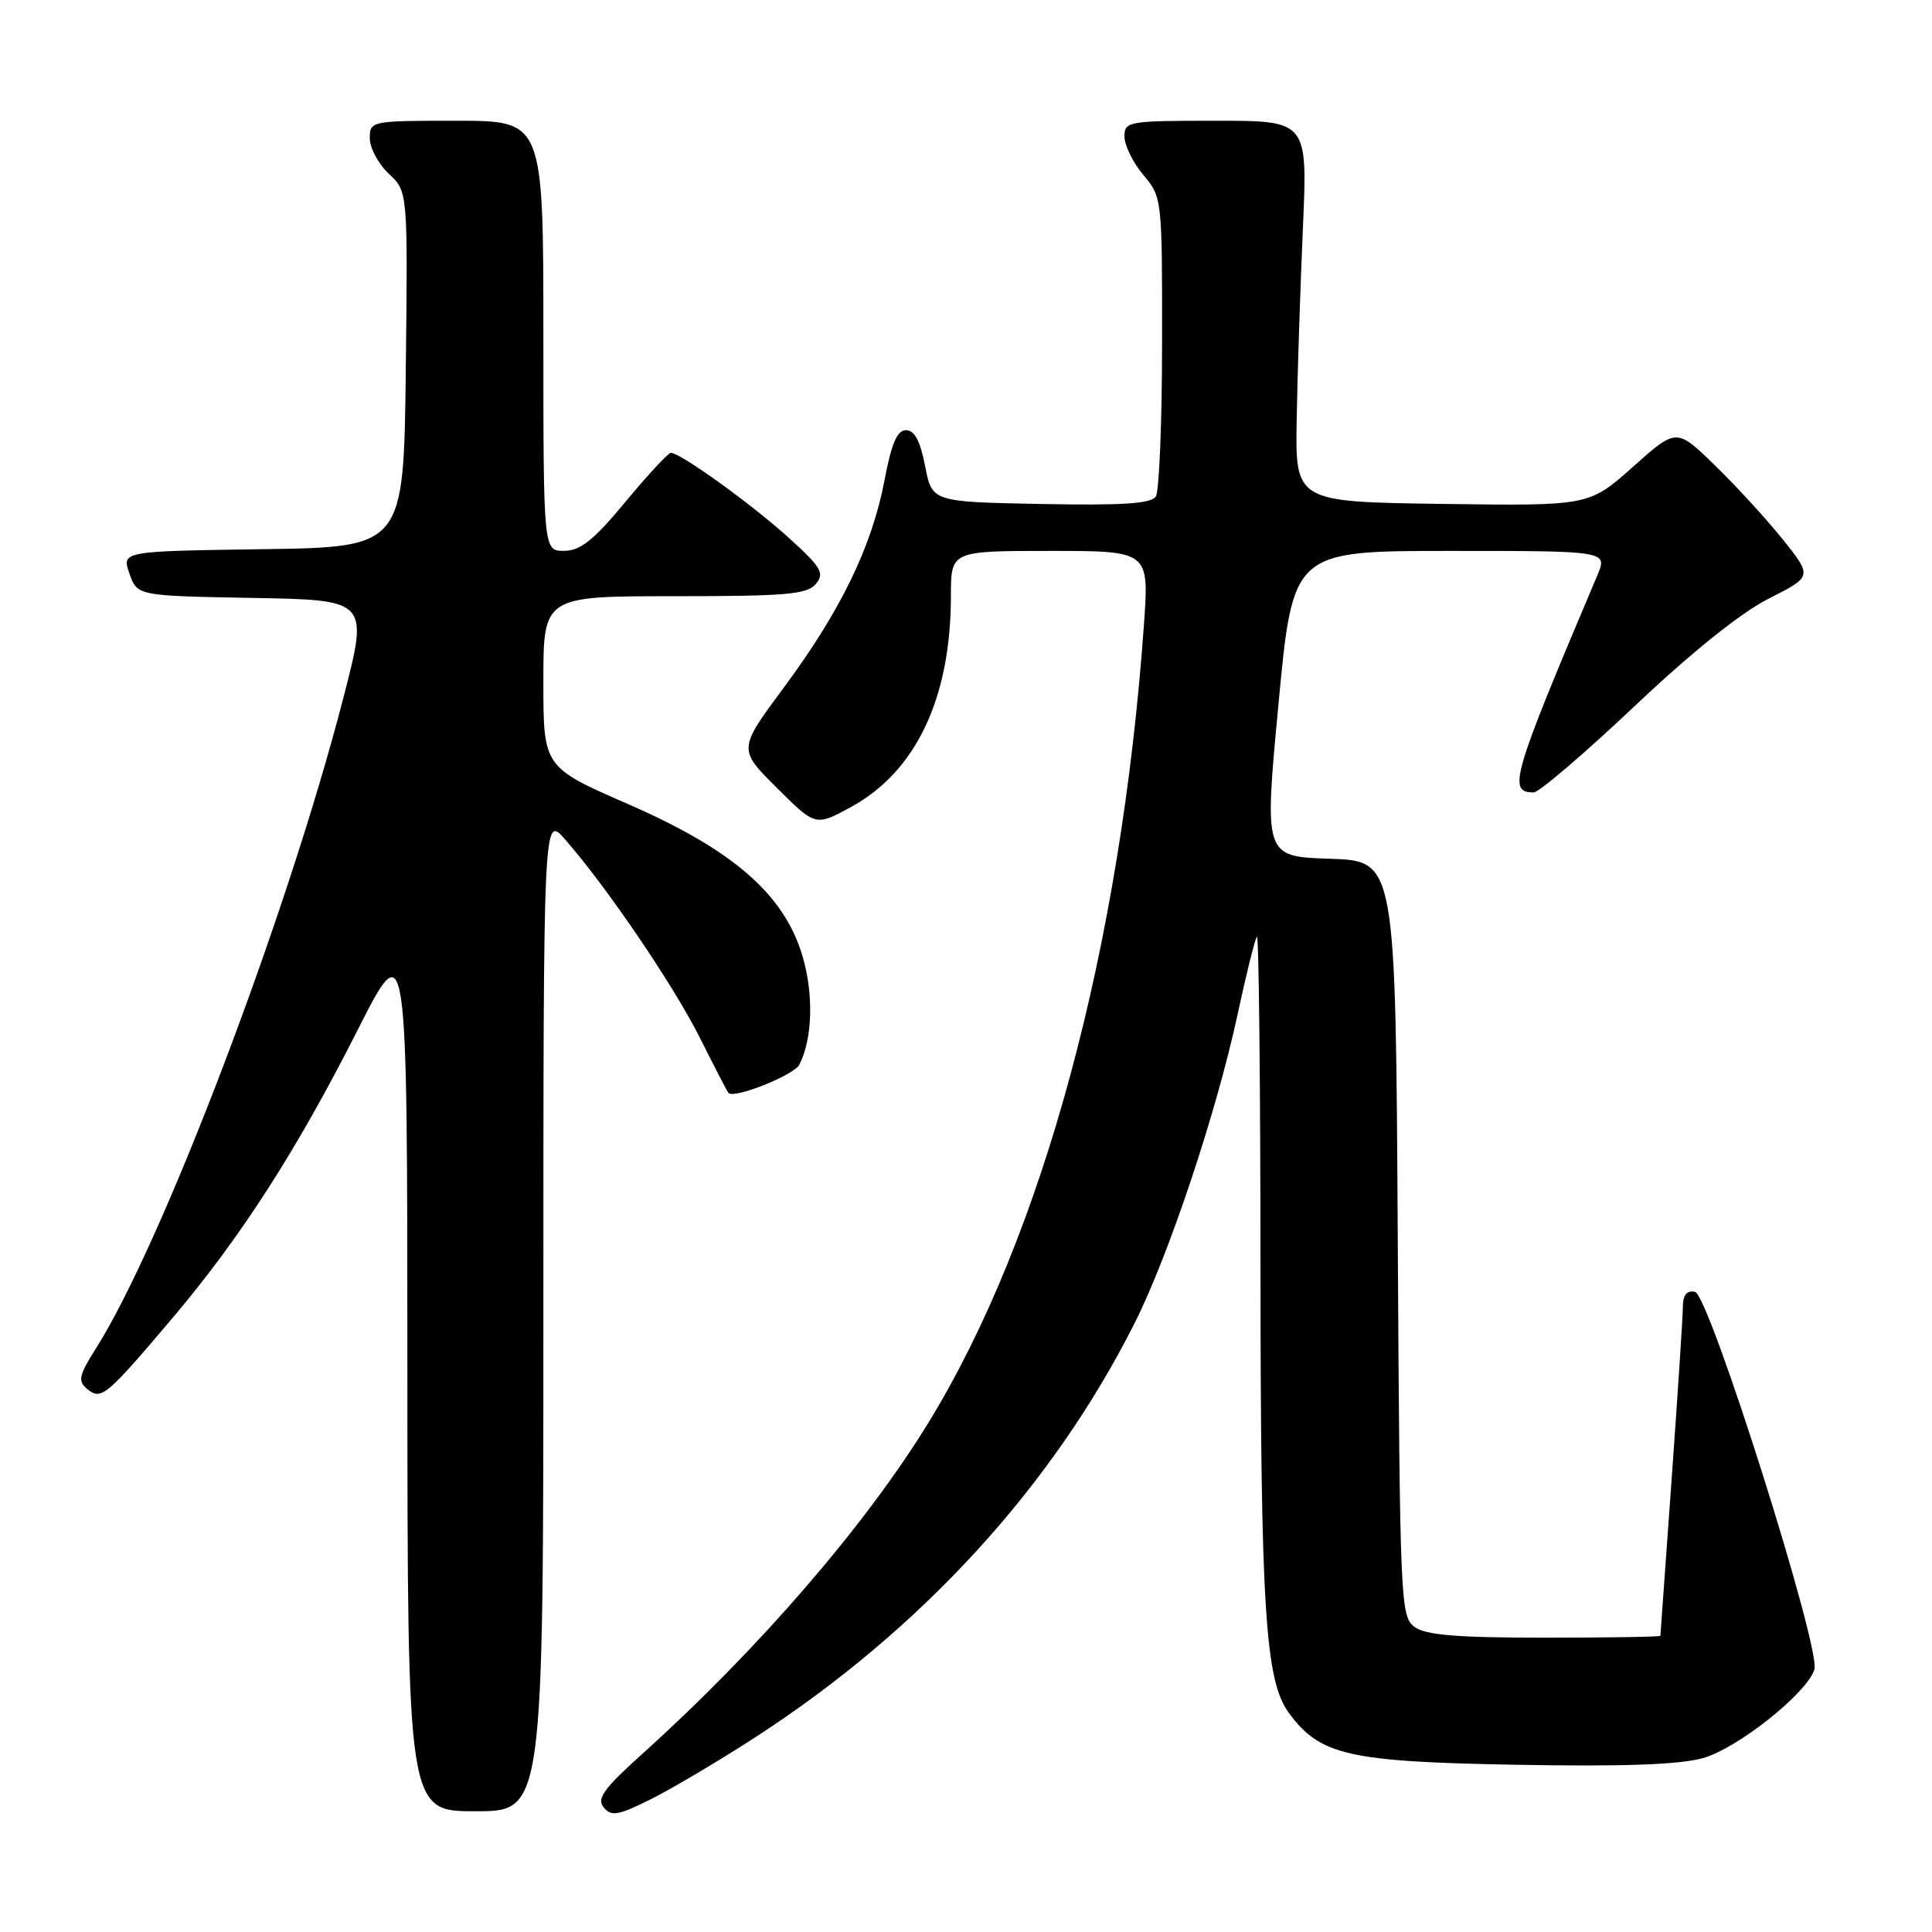 <?xml version="1.0" encoding="UTF-8" standalone="no"?>
<!DOCTYPE svg PUBLIC "-//W3C//DTD SVG 1.1//EN" "http://www.w3.org/Graphics/SVG/1.1/DTD/svg11.dtd" >
<svg xmlns="http://www.w3.org/2000/svg" xmlns:xlink="http://www.w3.org/1999/xlink" version="1.1" viewBox="0 0 256 256">
 <g >
 <path fill="currentColor"
d=" M 100.00 230.25 C 122.02 216.00 139.40 197.03 150.34 175.33 C 154.88 166.31 161.18 147.42 163.96 134.53 C 165.14 129.05 166.30 124.36 166.55 124.12 C 166.80 123.87 167.01 143.43 167.02 167.58 C 167.04 213.23 167.64 222.66 170.77 226.95 C 174.88 232.58 178.64 233.44 200.84 233.84 C 215.08 234.10 222.52 233.83 225.64 232.96 C 230.25 231.67 239.45 224.35 240.42 221.21 C 241.28 218.38 226.48 171.56 224.60 171.18 C 223.50 170.95 223.00 171.58 222.99 173.18 C 222.98 174.45 222.31 184.72 221.50 196.00 C 220.69 207.28 220.02 216.61 220.01 216.75 C 220.01 216.89 213.11 217.00 204.69 217.00 C 193.05 217.00 188.92 216.66 187.44 215.58 C 185.57 214.21 185.49 212.33 185.21 164.12 C 184.93 114.07 184.93 114.07 176.21 113.79 C 167.50 113.50 167.50 113.50 169.41 93.25 C 171.32 73.00 171.32 73.00 192.17 73.00 C 213.03 73.00 213.03 73.00 211.65 76.25 C 200.32 102.99 199.73 105.00 203.22 105.00 C 203.92 105.00 209.91 99.88 216.53 93.63 C 224.17 86.40 230.67 81.19 234.36 79.32 C 240.16 76.39 240.16 76.39 236.20 71.44 C 234.01 68.72 229.96 64.30 227.18 61.61 C 222.14 56.71 222.14 56.71 216.35 61.88 C 210.55 67.04 210.55 67.04 191.09 66.77 C 171.62 66.50 171.62 66.50 171.82 55.50 C 171.92 49.45 172.30 38.09 172.64 30.25 C 173.27 16.00 173.27 16.00 161.13 16.00 C 149.46 16.00 149.00 16.08 149.00 18.11 C 149.00 19.26 150.12 21.55 151.50 23.18 C 153.98 26.13 154.00 26.32 153.98 45.33 C 153.98 55.87 153.60 65.08 153.16 65.78 C 152.55 66.74 148.79 66.99 137.92 66.78 C 123.50 66.50 123.50 66.50 122.58 61.75 C 121.94 58.44 121.18 57.00 120.06 57.00 C 118.87 57.00 118.13 58.74 117.19 63.69 C 115.53 72.42 111.38 80.97 103.87 91.09 C 97.80 99.28 97.80 99.28 102.93 104.39 C 108.06 109.50 108.06 109.50 112.78 106.92 C 121.39 102.22 126.00 92.47 126.00 78.95 C 126.00 73.00 126.00 73.00 139.14 73.00 C 152.27 73.00 152.27 73.00 151.58 82.75 C 148.55 125.40 138.19 163.78 123.03 188.50 C 114.69 202.11 100.54 218.50 85.16 232.35 C 79.97 237.03 79.03 238.33 80.00 239.50 C 81.02 240.73 81.93 240.56 86.35 238.35 C 89.18 236.92 95.33 233.28 100.00 230.25 Z  M 72.00 173.97 C 72.00 107.93 72.00 107.93 74.87 111.22 C 80.40 117.53 89.25 130.56 92.73 137.50 C 94.66 141.35 96.36 144.64 96.52 144.82 C 97.25 145.64 105.21 142.47 105.92 141.07 C 107.66 137.67 107.83 131.79 106.35 126.73 C 103.94 118.54 97.19 112.64 83.25 106.56 C 72.00 101.65 72.00 101.65 72.00 90.32 C 72.00 79.00 72.00 79.00 89.38 79.00 C 104.22 79.00 106.95 78.76 108.11 77.37 C 109.29 75.94 108.84 75.18 104.48 71.23 C 99.61 66.81 90.15 60.00 88.89 60.00 C 88.55 60.00 85.84 62.92 82.88 66.49 C 78.66 71.58 76.91 72.98 74.75 72.99 C 72.00 73.00 72.00 73.00 72.00 44.50 C 72.00 16.00 72.00 16.00 60.50 16.00 C 49.13 16.00 49.00 16.03 49.00 18.33 C 49.00 19.60 50.13 21.72 51.52 23.02 C 54.04 25.38 54.04 25.38 53.77 48.94 C 53.50 72.50 53.50 72.50 34.81 72.77 C 16.12 73.04 16.12 73.04 17.15 76.00 C 18.18 78.95 18.18 78.95 33.51 79.23 C 48.85 79.50 48.85 79.50 45.49 92.50 C 38.04 121.32 21.52 164.76 12.72 178.66 C 10.45 182.25 10.29 182.99 11.54 184.04 C 13.41 185.58 14.04 185.06 22.86 174.64 C 31.91 163.95 39.31 152.44 47.38 136.50 C 53.97 123.50 53.97 123.50 53.98 181.75 C 54.00 240.00 54.00 240.00 63.00 240.00 C 72.00 240.00 72.00 240.00 72.00 173.97 Z "/>
</g>
</svg>